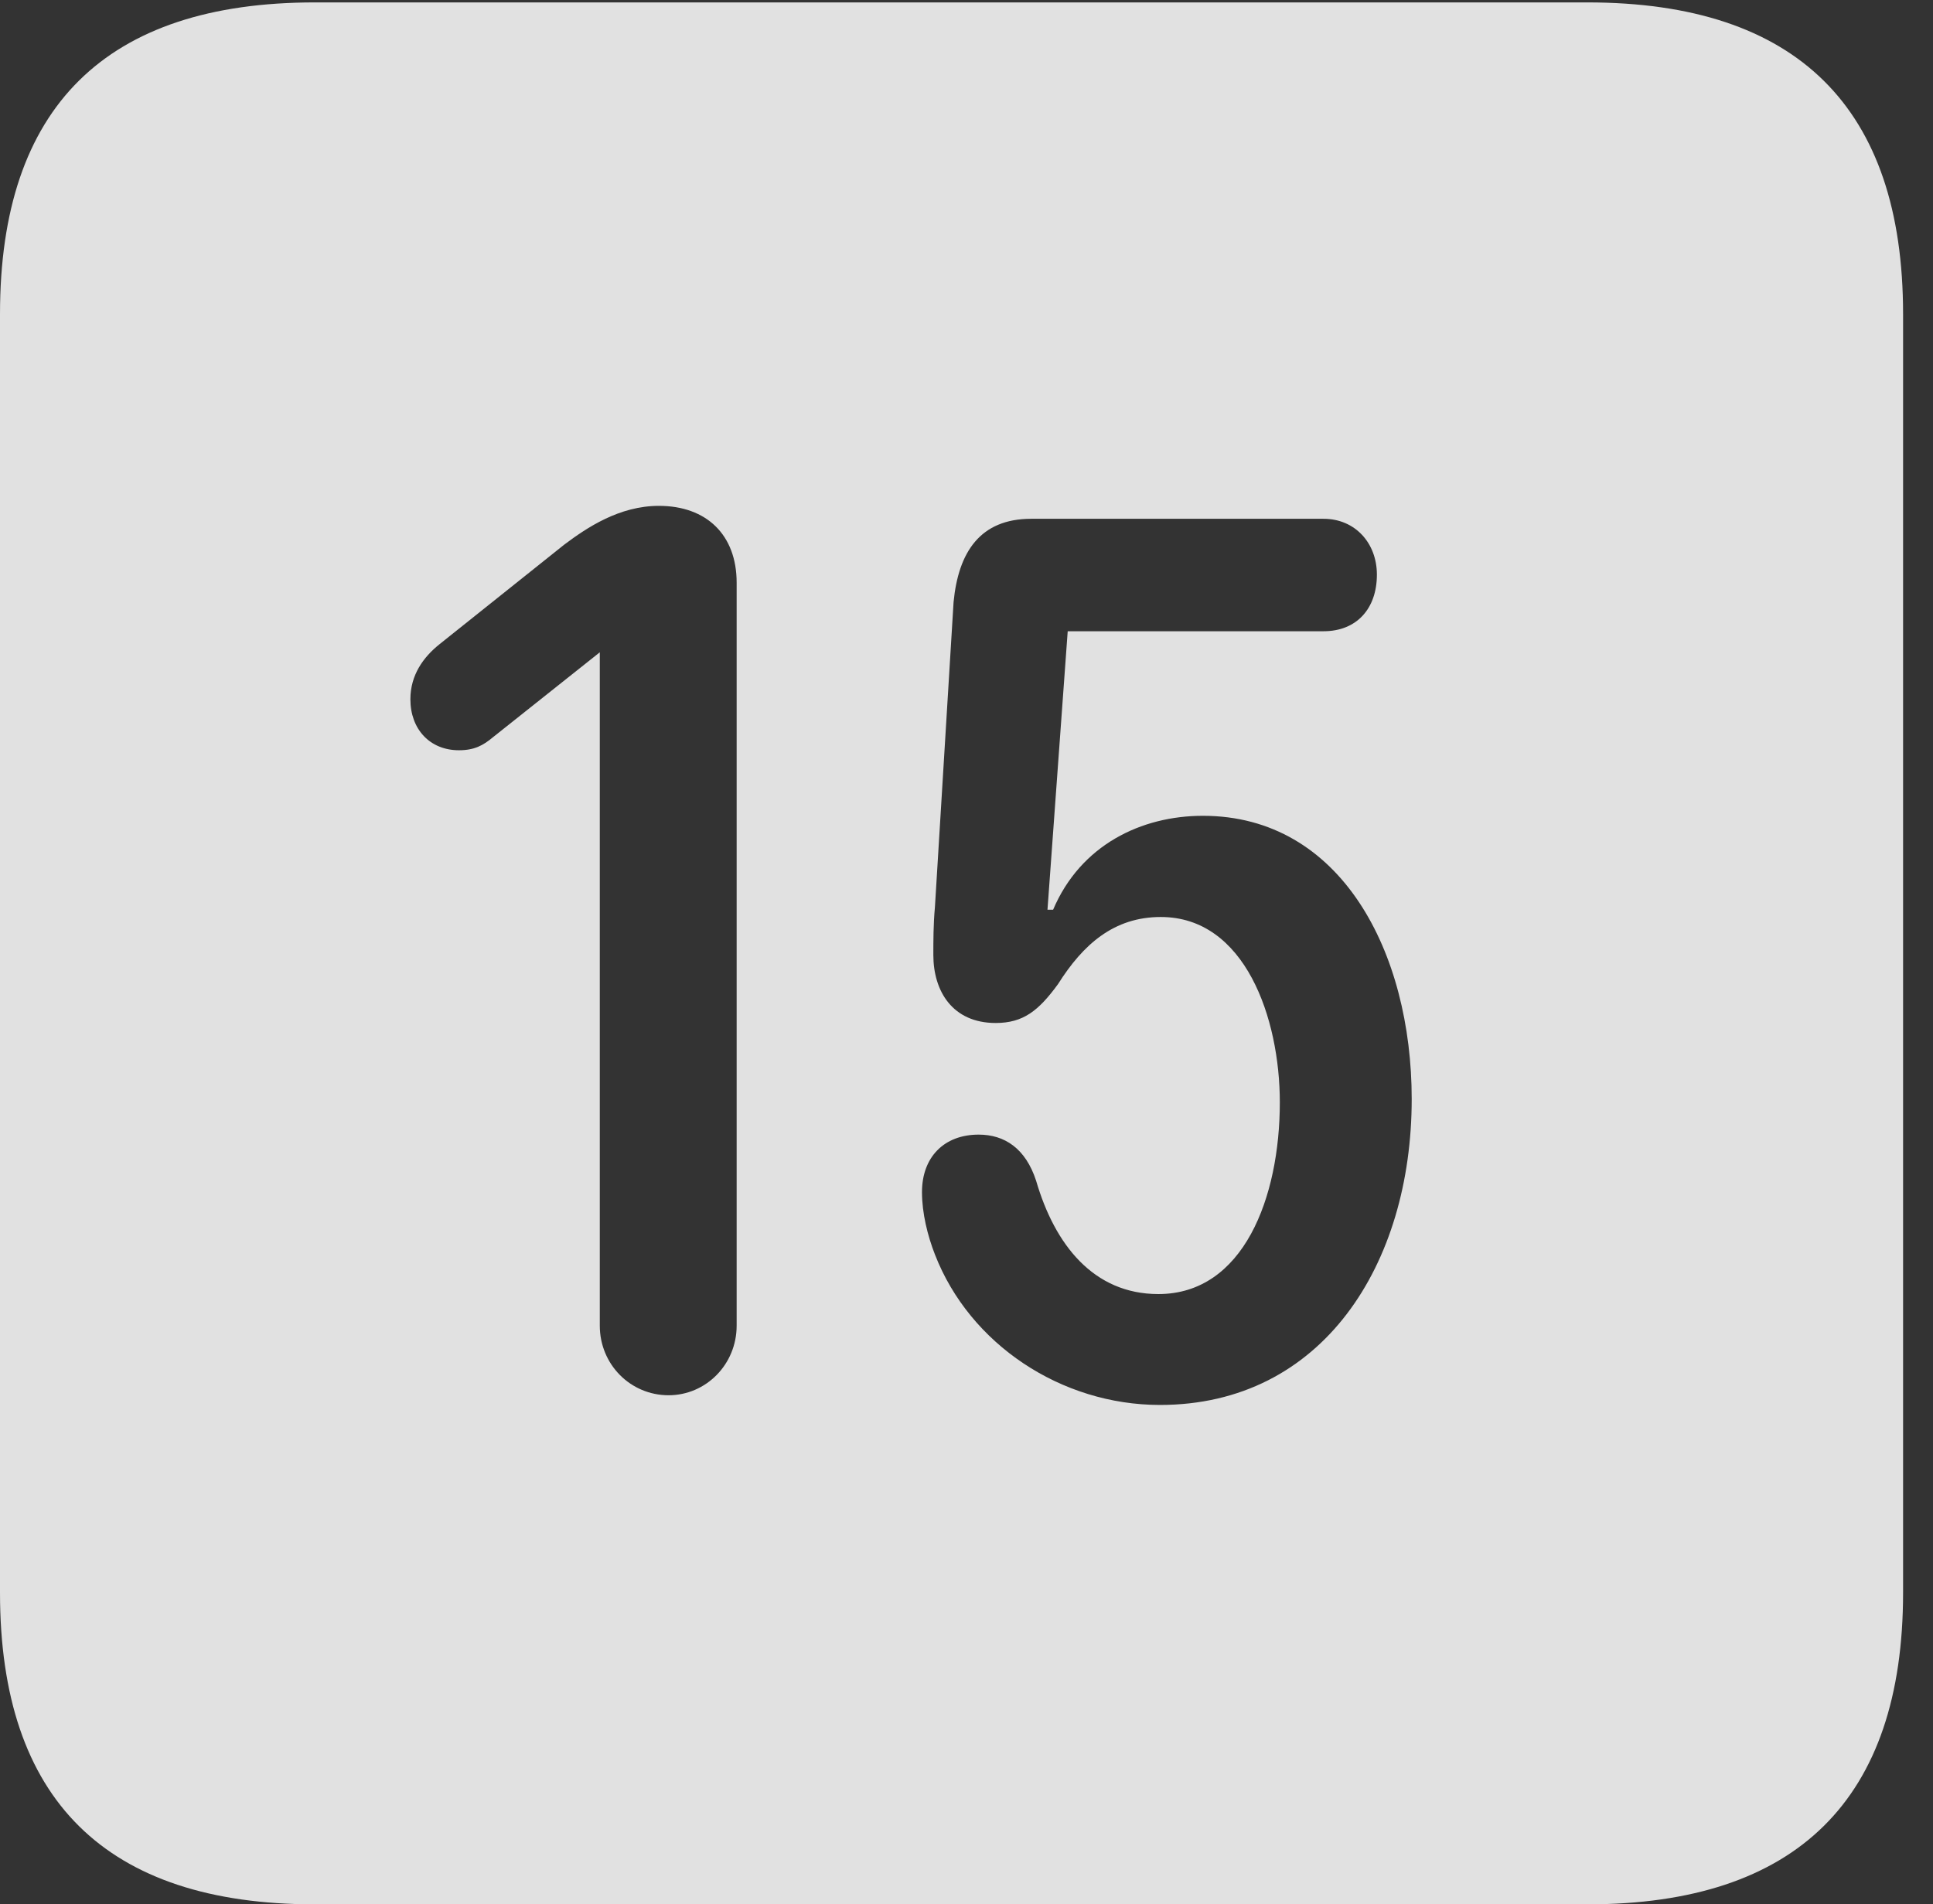 <?xml version="1.0" encoding="UTF-8"?>
<!--Generator: Apple Native CoreSVG 232.5-->
<!DOCTYPE svg
PUBLIC "-//W3C//DTD SVG 1.1//EN"
       "http://www.w3.org/Graphics/SVG/1.1/DTD/svg11.dtd">
<svg version="1.1" xmlns="http://www.w3.org/2000/svg" xmlns:xlink="http://www.w3.org/1999/xlink" width="23.32" height="22.979">
 <rect width="100%" height="100%" fill="#333333" stroke="none"/>
 <g>
  <rect height="22.979" opacity="0" width="23.32" x="0" y="0"/>
  <path d="M22.959 3.789L22.959 19.219C22.959 21.709 21.68 22.979 19.15 22.979L3.799 22.979C1.279 22.979 0 21.719 0 19.219L0 3.789C0 1.289 1.279 0.029 3.799 0.029L19.15 0.029C21.68 0.029 22.959 1.299 22.959 3.789ZM12.441 6.26C11.826 6.26 11.562 6.66 11.504 7.266L11.279 10.947C11.26 11.152 11.26 11.357 11.26 11.523C11.26 11.963 11.494 12.344 12.012 12.344C12.344 12.344 12.529 12.197 12.764 11.875C13.066 11.396 13.438 11.065 14.004 11.065C15.02 11.065 15.44 12.285 15.44 13.301C15.44 14.453 15 15.615 13.975 15.615C13.193 15.615 12.725 15.02 12.5 14.248C12.373 13.857 12.119 13.691 11.807 13.691C11.387 13.691 11.123 13.965 11.123 14.385C11.123 14.639 11.191 14.912 11.279 15.137C11.699 16.221 12.803 16.953 13.994 16.953C15.957 16.953 17.031 15.254 17.031 13.262C17.031 11.494 16.182 9.844 14.512 9.844C13.77 9.844 13.037 10.195 12.705 10.977L12.637 10.977L12.881 7.617L15.967 7.617C16.367 7.617 16.611 7.344 16.611 6.934C16.611 6.553 16.348 6.26 15.967 6.26ZM6.807 6.572L5.303 7.773C5.107 7.93 4.951 8.145 4.951 8.438C4.951 8.799 5.186 9.053 5.537 9.053C5.723 9.053 5.83 8.994 5.947 8.896L7.236 7.871L7.236 15.996C7.236 16.465 7.607 16.836 8.066 16.836C8.516 16.836 8.887 16.465 8.887 15.996L8.887 7.031C8.887 6.455 8.525 6.104 7.949 6.104C7.471 6.104 7.08 6.367 6.807 6.572Z" fill="#ffffff" fill-opacity="0.85"/>
 </g>
</svg>
